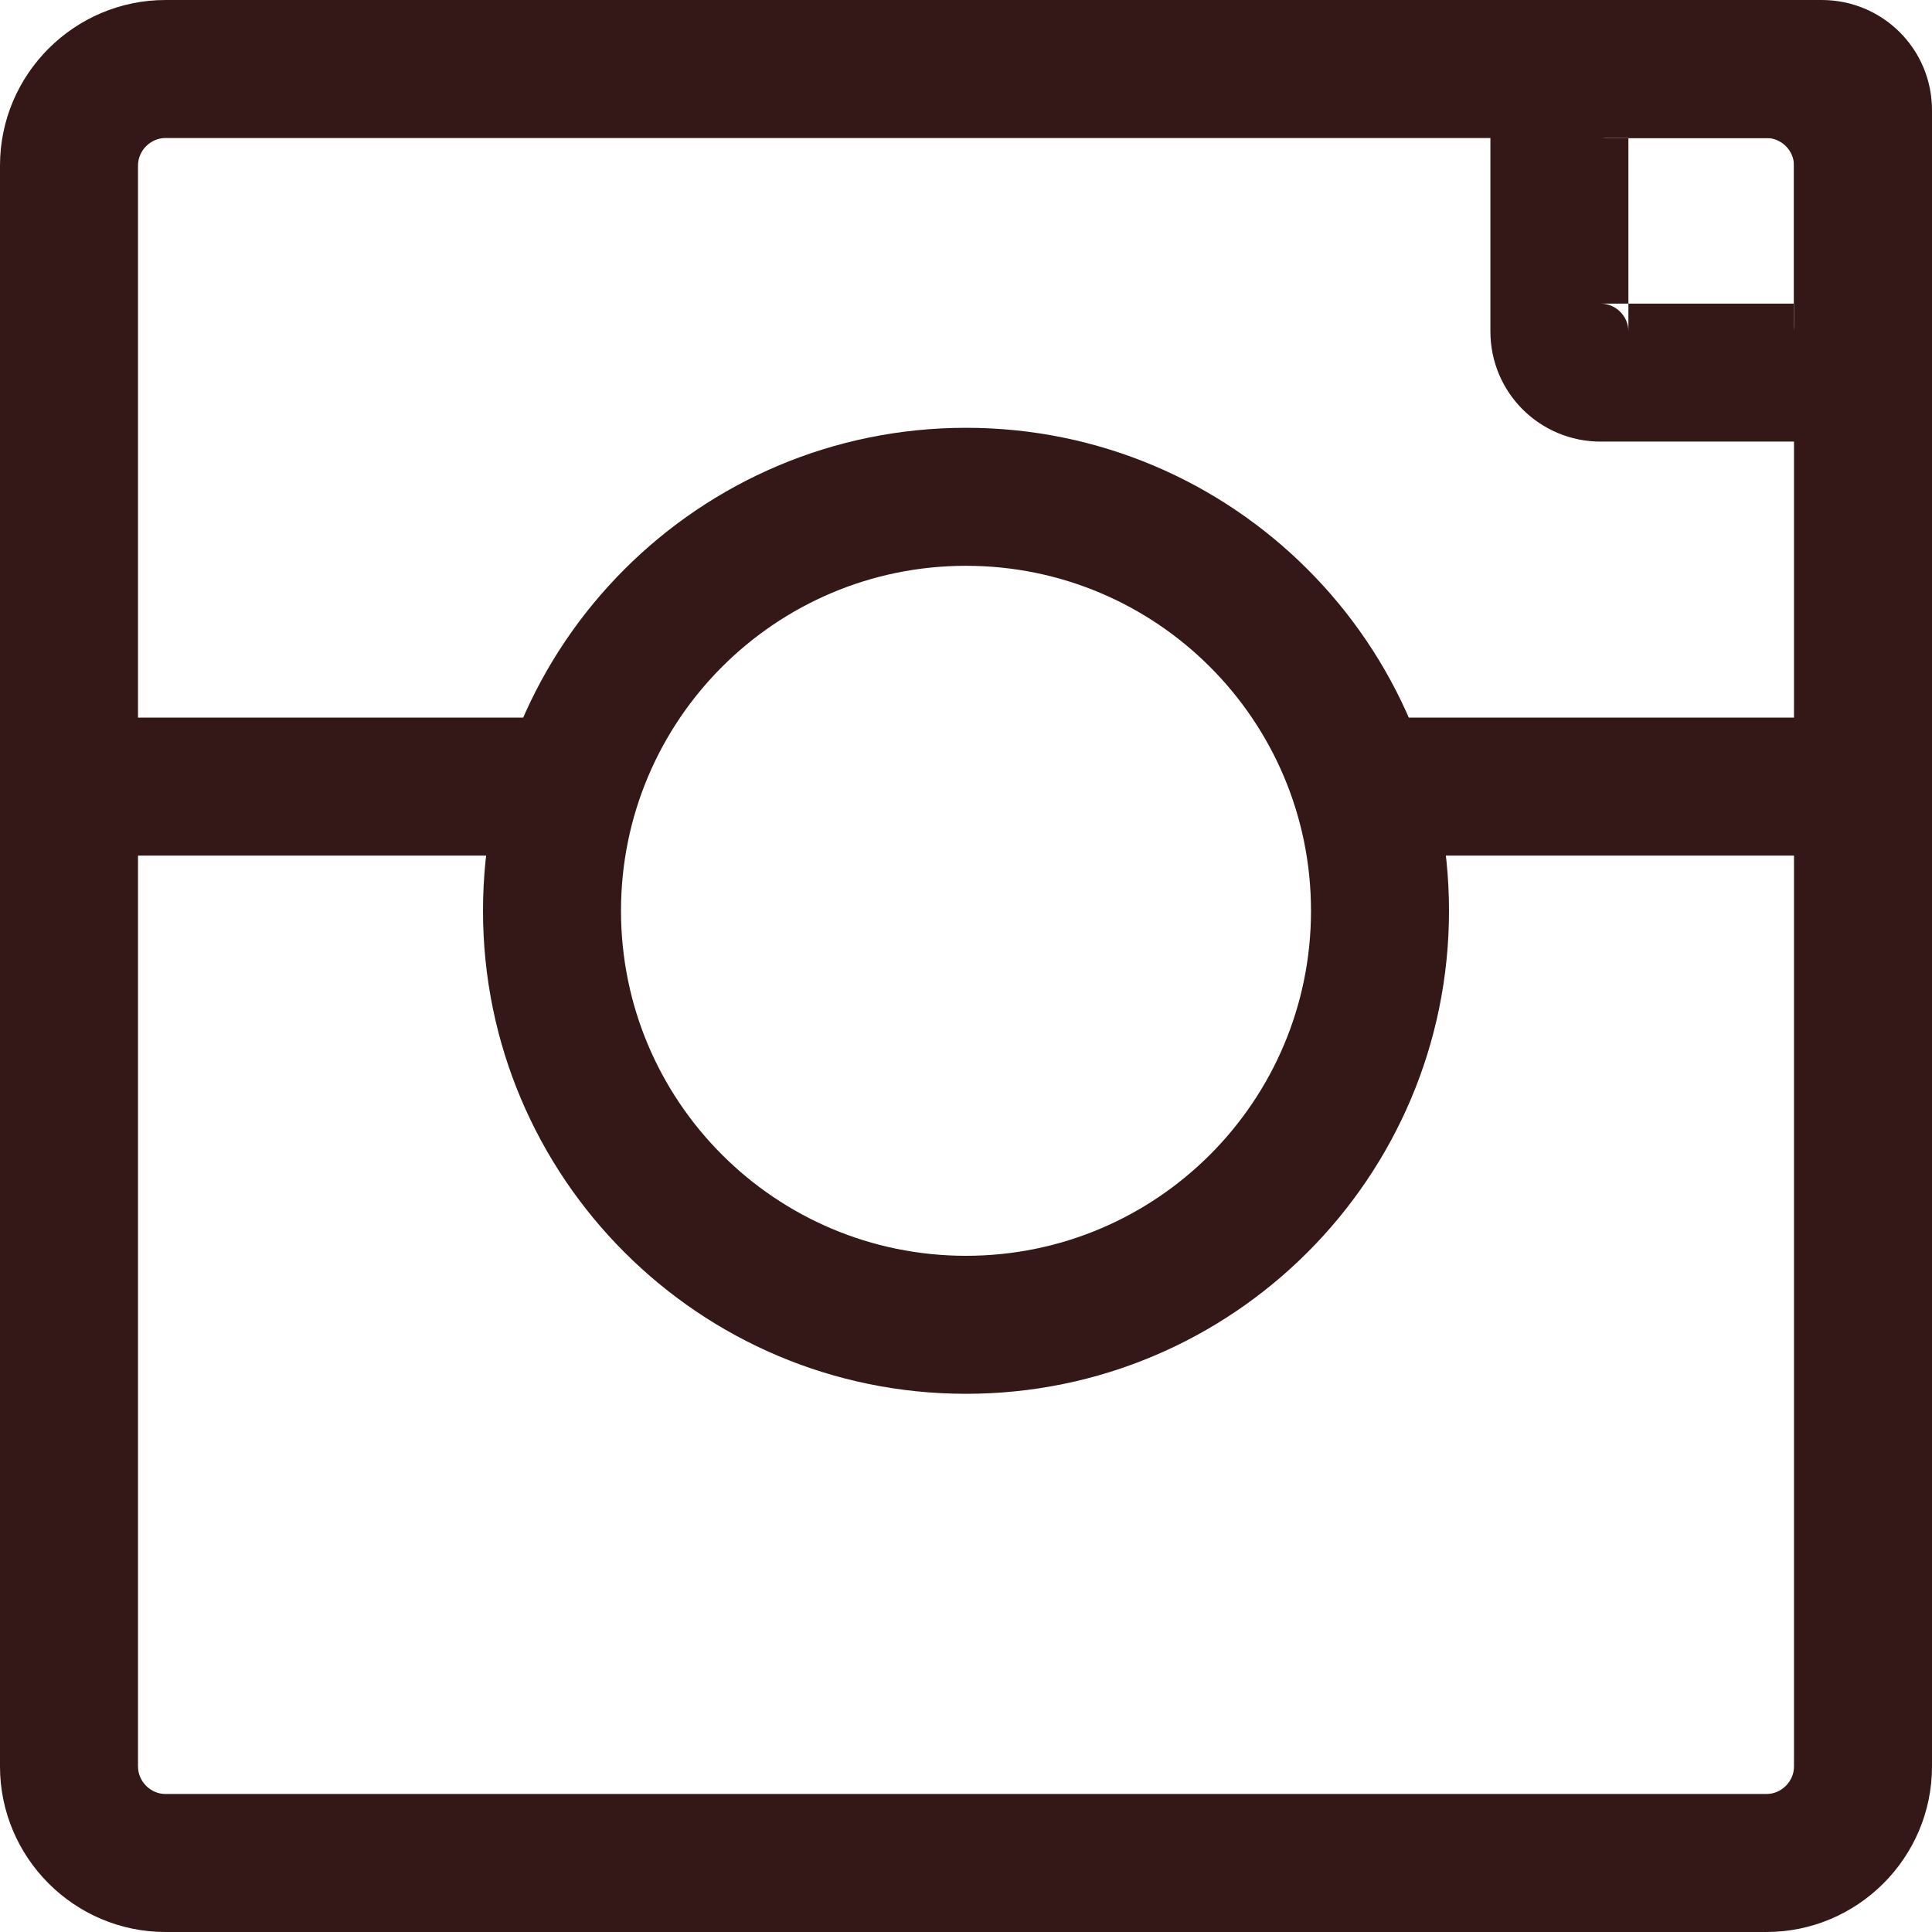 <?xml version="1.0" encoding="UTF-8" standalone="no"?>
<svg width="35px" height="35px" viewBox="0 0 35 35" version="1.1" xmlns="http://www.w3.org/2000/svg" xmlns:xlink="http://www.w3.org/1999/xlink">
    <!-- Generator: Sketch 3.6.1 (26313) - http://www.bohemiancoding.com/sketch -->
    <title>instagram</title>
    <desc>Created with Sketch.</desc>
    <defs></defs>
    <g id="Icons" stroke="none" stroke-width="1" fill="none" fill-rule="evenodd">
        <g id="instagram" fill="#341717">
            <path d="M2.5,2.999 L2.5,2.999 L2.5,32.001 C2.5,32.272 2.727,32.5 2.999,32.5 L32.001,32.5 C32.272,32.5 32.5,32.273 32.5,32.001 L32.5,2.999 C32.5,2.728 32.273,2.5 32.001,2.5 L2.999,2.5 C2.728,2.5 2.5,2.727 2.5,2.999 L2.5,2.999 Z M0,2.999 C0,1.343 1.351,0 2.999,0 L32.001,0 C33.657,0 35,1.351 35,2.999 L35,32.001 C35,33.657 33.649,35 32.001,35 L2.999,35 C1.343,35 0,33.649 0,32.001 L0,2.999 L0,2.999 Z" id="Rectangle-347"></path>
            <path d="M0.639,15.5 L10.611,15.5 L11,15.5 L11,13 L10.611,13 L0.639,13 L0.25,13 L0.25,15.5 L0.639,15.5 L0.639,15.5 Z" id="Line"></path>
            <path d="M24.389,15.5 L34.361,15.5 L34.75,15.5 L34.75,13 L34.361,13 L24.389,13 L24,13 L24,15.5 L24.389,15.5 L24.389,15.5 Z" id="Line-Copy-8"></path>
            <path d="M17.5,25.25 C22.332,25.25 26.25,21.332 26.25,16.5 C26.25,11.668 22.332,7.75 17.5,7.75 C12.668,7.75 8.75,11.668 8.75,16.5 C8.75,21.332 12.668,25.25 17.5,25.25 L17.5,25.25 Z M17.5,22.75 C14.048,22.75 11.25,19.952 11.25,16.5 C11.25,13.048 14.048,10.25 17.5,10.25 C20.952,10.25 23.75,13.048 23.75,16.5 C23.75,19.952 20.952,22.75 17.5,22.75 L17.5,22.75 Z" id="Oval-45"></path>
            <path d="M29.5,1.998 L29.5,1.998 L29.5,6.002 C29.5,5.728 29.271,5.5 28.998,5.5 L33.002,5.5 C32.728,5.5 32.5,5.729 32.5,6.002 L32.5,1.998 C32.5,2.272 32.729,2.5 33.002,2.5 L28.998,2.5 C29.272,2.5 29.5,2.271 29.5,1.998 L29.5,1.998 Z M27,1.998 C27,0.895 27.887,0 28.998,0 L33.002,0 C34.105,0 35,0.887 35,1.998 L35,6.002 C35,7.105 34.113,8 33.002,8 L28.998,8 C27.895,8 27,7.113 27,6.002 L27,1.998 L27,1.998 Z" id="Rectangle-348"></path>
        </g>
    </g>
</svg>